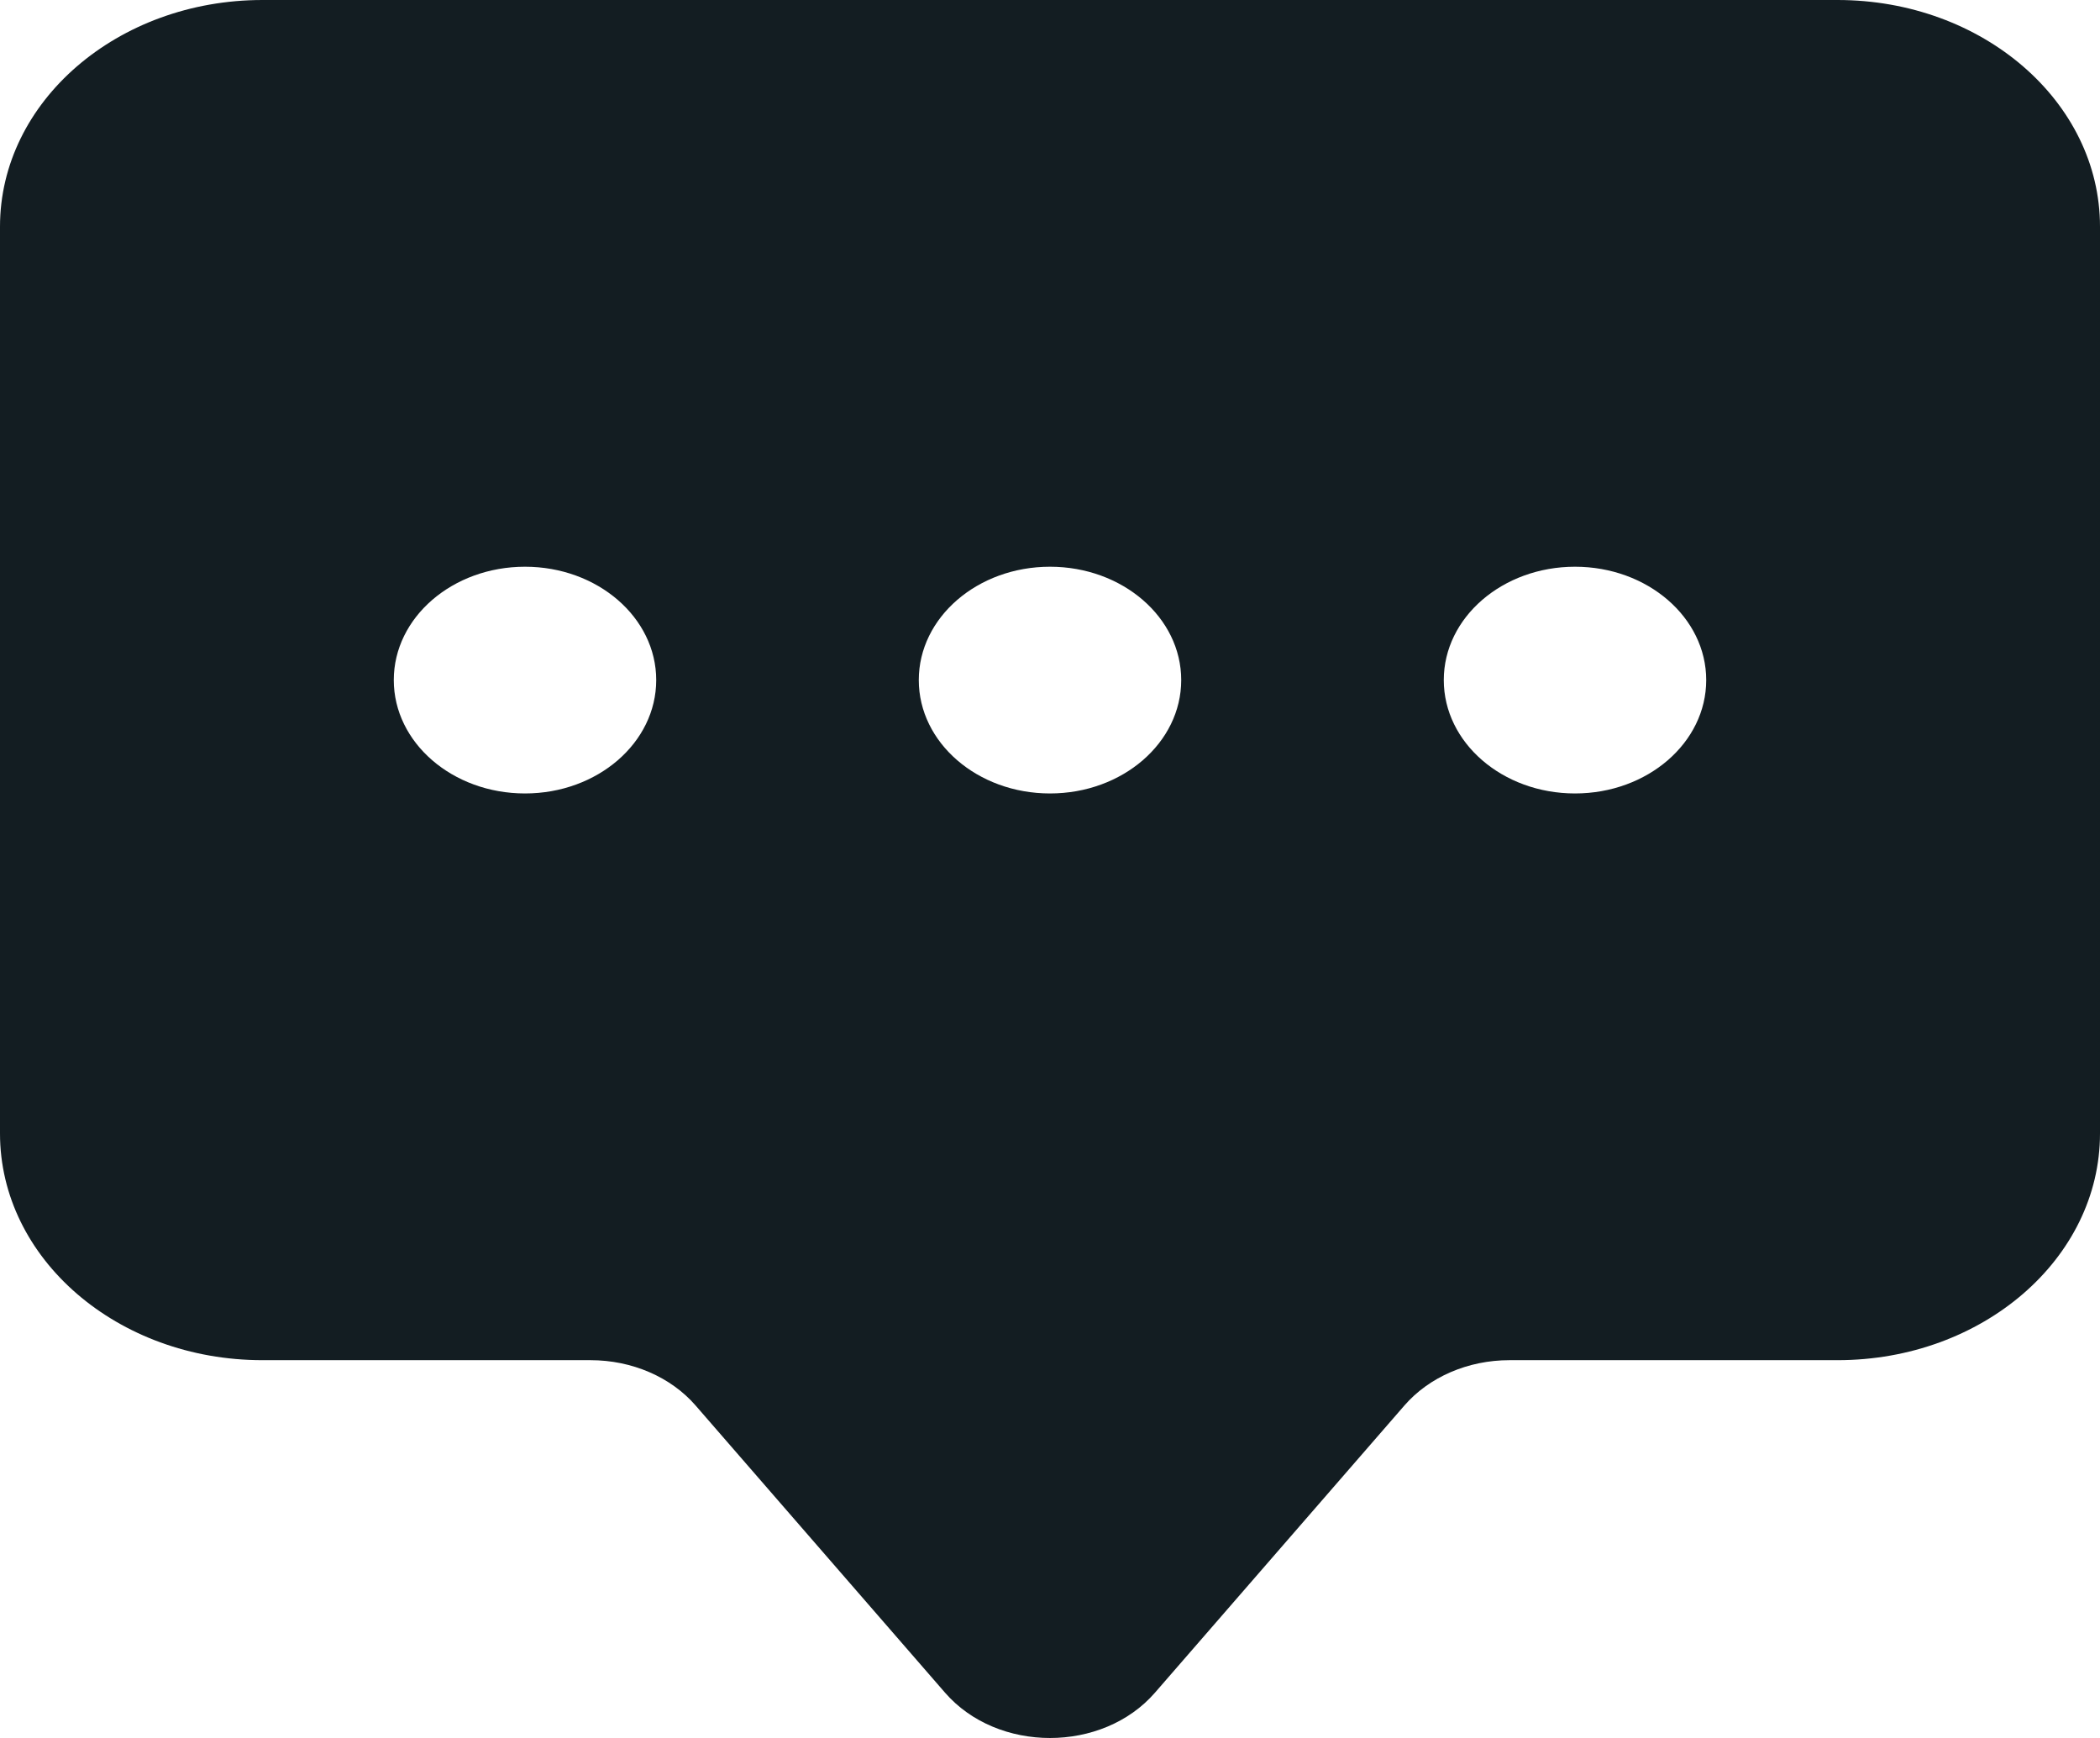 <svg width="29" height="24" viewBox="0 0 29 24" fill="none" xmlns="http://www.w3.org/2000/svg">
<path d="M0 3.13C0 1.402 1.623 0 3.625 0H25.375C27.377 0 29 1.402 29 3.13V15.652C29 17.381 27.377 18.783 25.375 18.783H20.844C20.273 18.783 19.736 19.015 19.394 19.409L15.95 23.374C15.225 24.209 13.775 24.209 13.05 23.374L9.606 19.409C9.264 19.015 8.727 18.783 8.156 18.783H3.625C1.623 18.783 0 17.381 0 15.652V3.13ZM9.062 9.391C9.062 8.527 8.251 7.826 7.25 7.826C6.249 7.826 5.438 8.527 5.438 9.391C5.438 10.256 6.249 10.957 7.25 10.957C8.251 10.957 9.062 10.256 9.062 9.391ZM16.312 9.391C16.312 8.527 15.501 7.826 14.5 7.826C13.499 7.826 12.688 8.527 12.688 9.391C12.688 10.256 13.499 10.957 14.5 10.957C15.501 10.957 16.312 10.256 16.312 9.391ZM21.75 10.957C22.751 10.957 23.562 10.256 23.562 9.391C23.562 8.527 22.751 7.826 21.75 7.826C20.749 7.826 19.938 8.527 19.938 9.391C19.938 10.256 20.749 10.957 21.75 10.957Z" fill="#131D22"/>
</svg>
